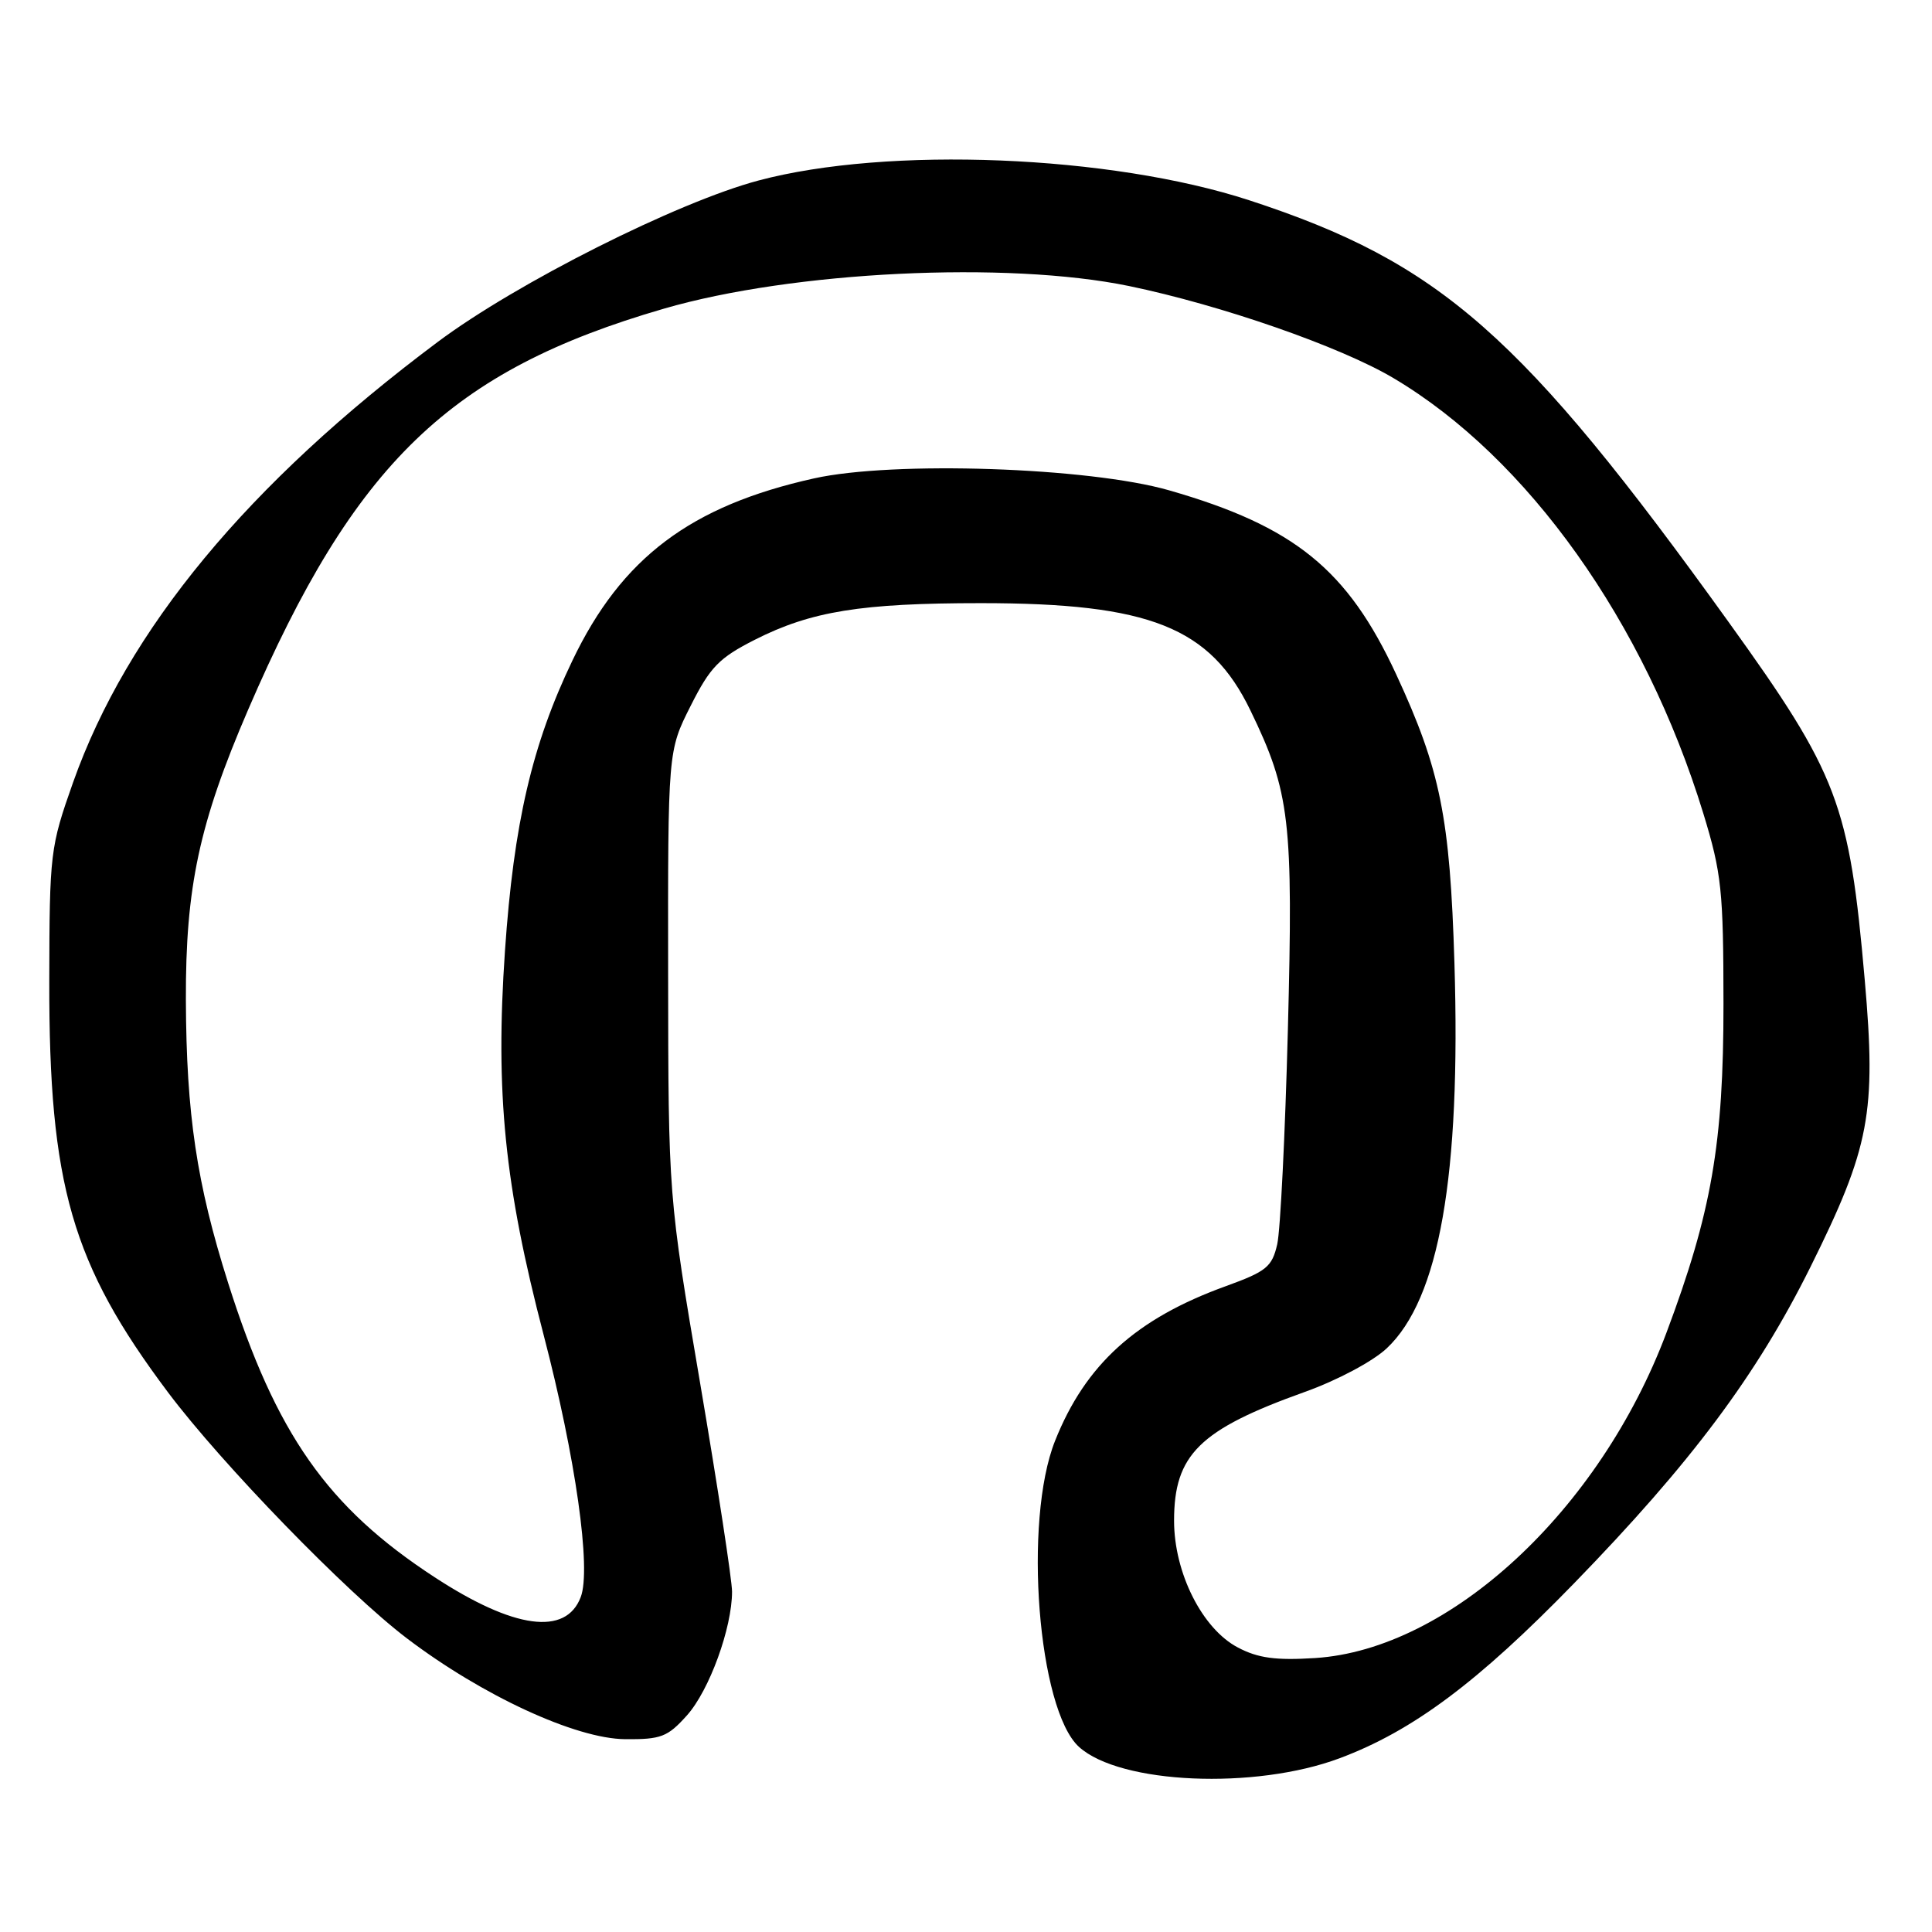 <?xml version="1.0" encoding="UTF-8" standalone="no"?>
<!DOCTYPE svg PUBLIC "-//W3C//DTD SVG 1.1//EN" "http://www.w3.org/Graphics/SVG/1.1/DTD/svg11.dtd" >
<svg xmlns="http://www.w3.org/2000/svg" xmlns:xlink="http://www.w3.org/1999/xlink" version="1.1" viewBox="0 0 256 256">
 <g >
 <path fill="currentColor"
d=" M 177.50 232.98 C 187.19 229.36 195.84 222.90 208.57 209.80 C 224.10 193.82 232.77 182.22 239.90 167.87 C 247.76 152.04 248.63 147.45 247.09 129.87 C 245.05 106.52 243.56 102.60 229.09 82.48 C 201.65 44.31 190.85 34.81 165.54 26.54 C 147.16 20.54 117.64 19.35 100.50 23.92 C 89.73 26.79 68.43 37.51 58.00 45.31 C 32.82 64.14 16.87 83.41 9.68 103.68 C 6.65 112.26 6.56 112.98 6.53 130.00 C 6.48 157.02 9.51 167.49 22.26 184.49 C 29.40 194.00 45.93 211.03 53.93 217.10 C 63.93 224.69 76.28 230.39 82.82 230.45 C 87.60 230.49 88.46 230.16 91.03 227.29 C 93.99 223.98 97.00 215.71 97.00 210.90 C 97.00 209.40 95.10 196.99 92.78 183.33 C 88.56 158.50 88.56 158.50 88.53 129.00 C 88.50 99.50 88.50 99.50 91.52 93.52 C 94.11 88.37 95.29 87.17 100.02 84.77 C 107.48 80.99 114.11 79.92 130.00 79.92 C 152.35 79.92 160.36 83.11 165.69 94.14 C 170.94 104.98 171.37 108.70 170.65 136.47 C 170.29 150.23 169.66 163.01 169.24 164.87 C 168.55 167.87 167.82 168.47 162.41 170.43 C 150.53 174.73 143.82 180.81 139.80 190.92 C 135.57 201.54 137.53 226.55 142.98 231.48 C 148.42 236.40 166.27 237.18 177.50 232.98 Z  M 164.04 218.31 C 159.31 215.84 155.57 208.42 155.57 201.50 C 155.57 192.75 158.93 189.44 172.86 184.45 C 177.18 182.91 181.91 180.39 183.75 178.66 C 190.72 172.11 193.58 155.81 192.72 127.61 C 192.13 108.30 190.87 102.02 185.00 89.35 C 178.56 75.45 171.50 69.73 154.91 64.97 C 144.29 61.92 118.37 61.05 107.86 63.39 C 91.52 67.02 82.37 73.91 75.86 87.50 C 70.50 98.66 68.07 109.12 66.91 126.00 C 65.62 144.82 66.85 157.05 72.04 176.91 C 76.27 193.11 78.37 207.91 76.95 211.62 C 74.99 216.79 68.10 215.86 57.59 208.99 C 43.38 199.72 36.58 190.03 30.23 170.00 C 26.06 156.84 24.69 147.65 24.63 132.50 C 24.58 117.56 26.40 109.07 32.87 94.06 C 46.99 61.31 59.62 49.13 87.97 40.90 C 105.03 35.94 133.41 34.56 149.60 37.90 C 161.77 40.42 177.60 45.92 184.64 50.10 C 202.43 60.65 217.94 82.44 225.71 107.82 C 228.12 115.71 228.36 118.00 228.37 133.00 C 228.38 151.55 226.80 160.64 220.80 176.63 C 211.95 200.17 192.08 218.56 174.26 219.70 C 169.05 220.03 166.70 219.71 164.04 218.31 Z "/>
</g>
</svg>